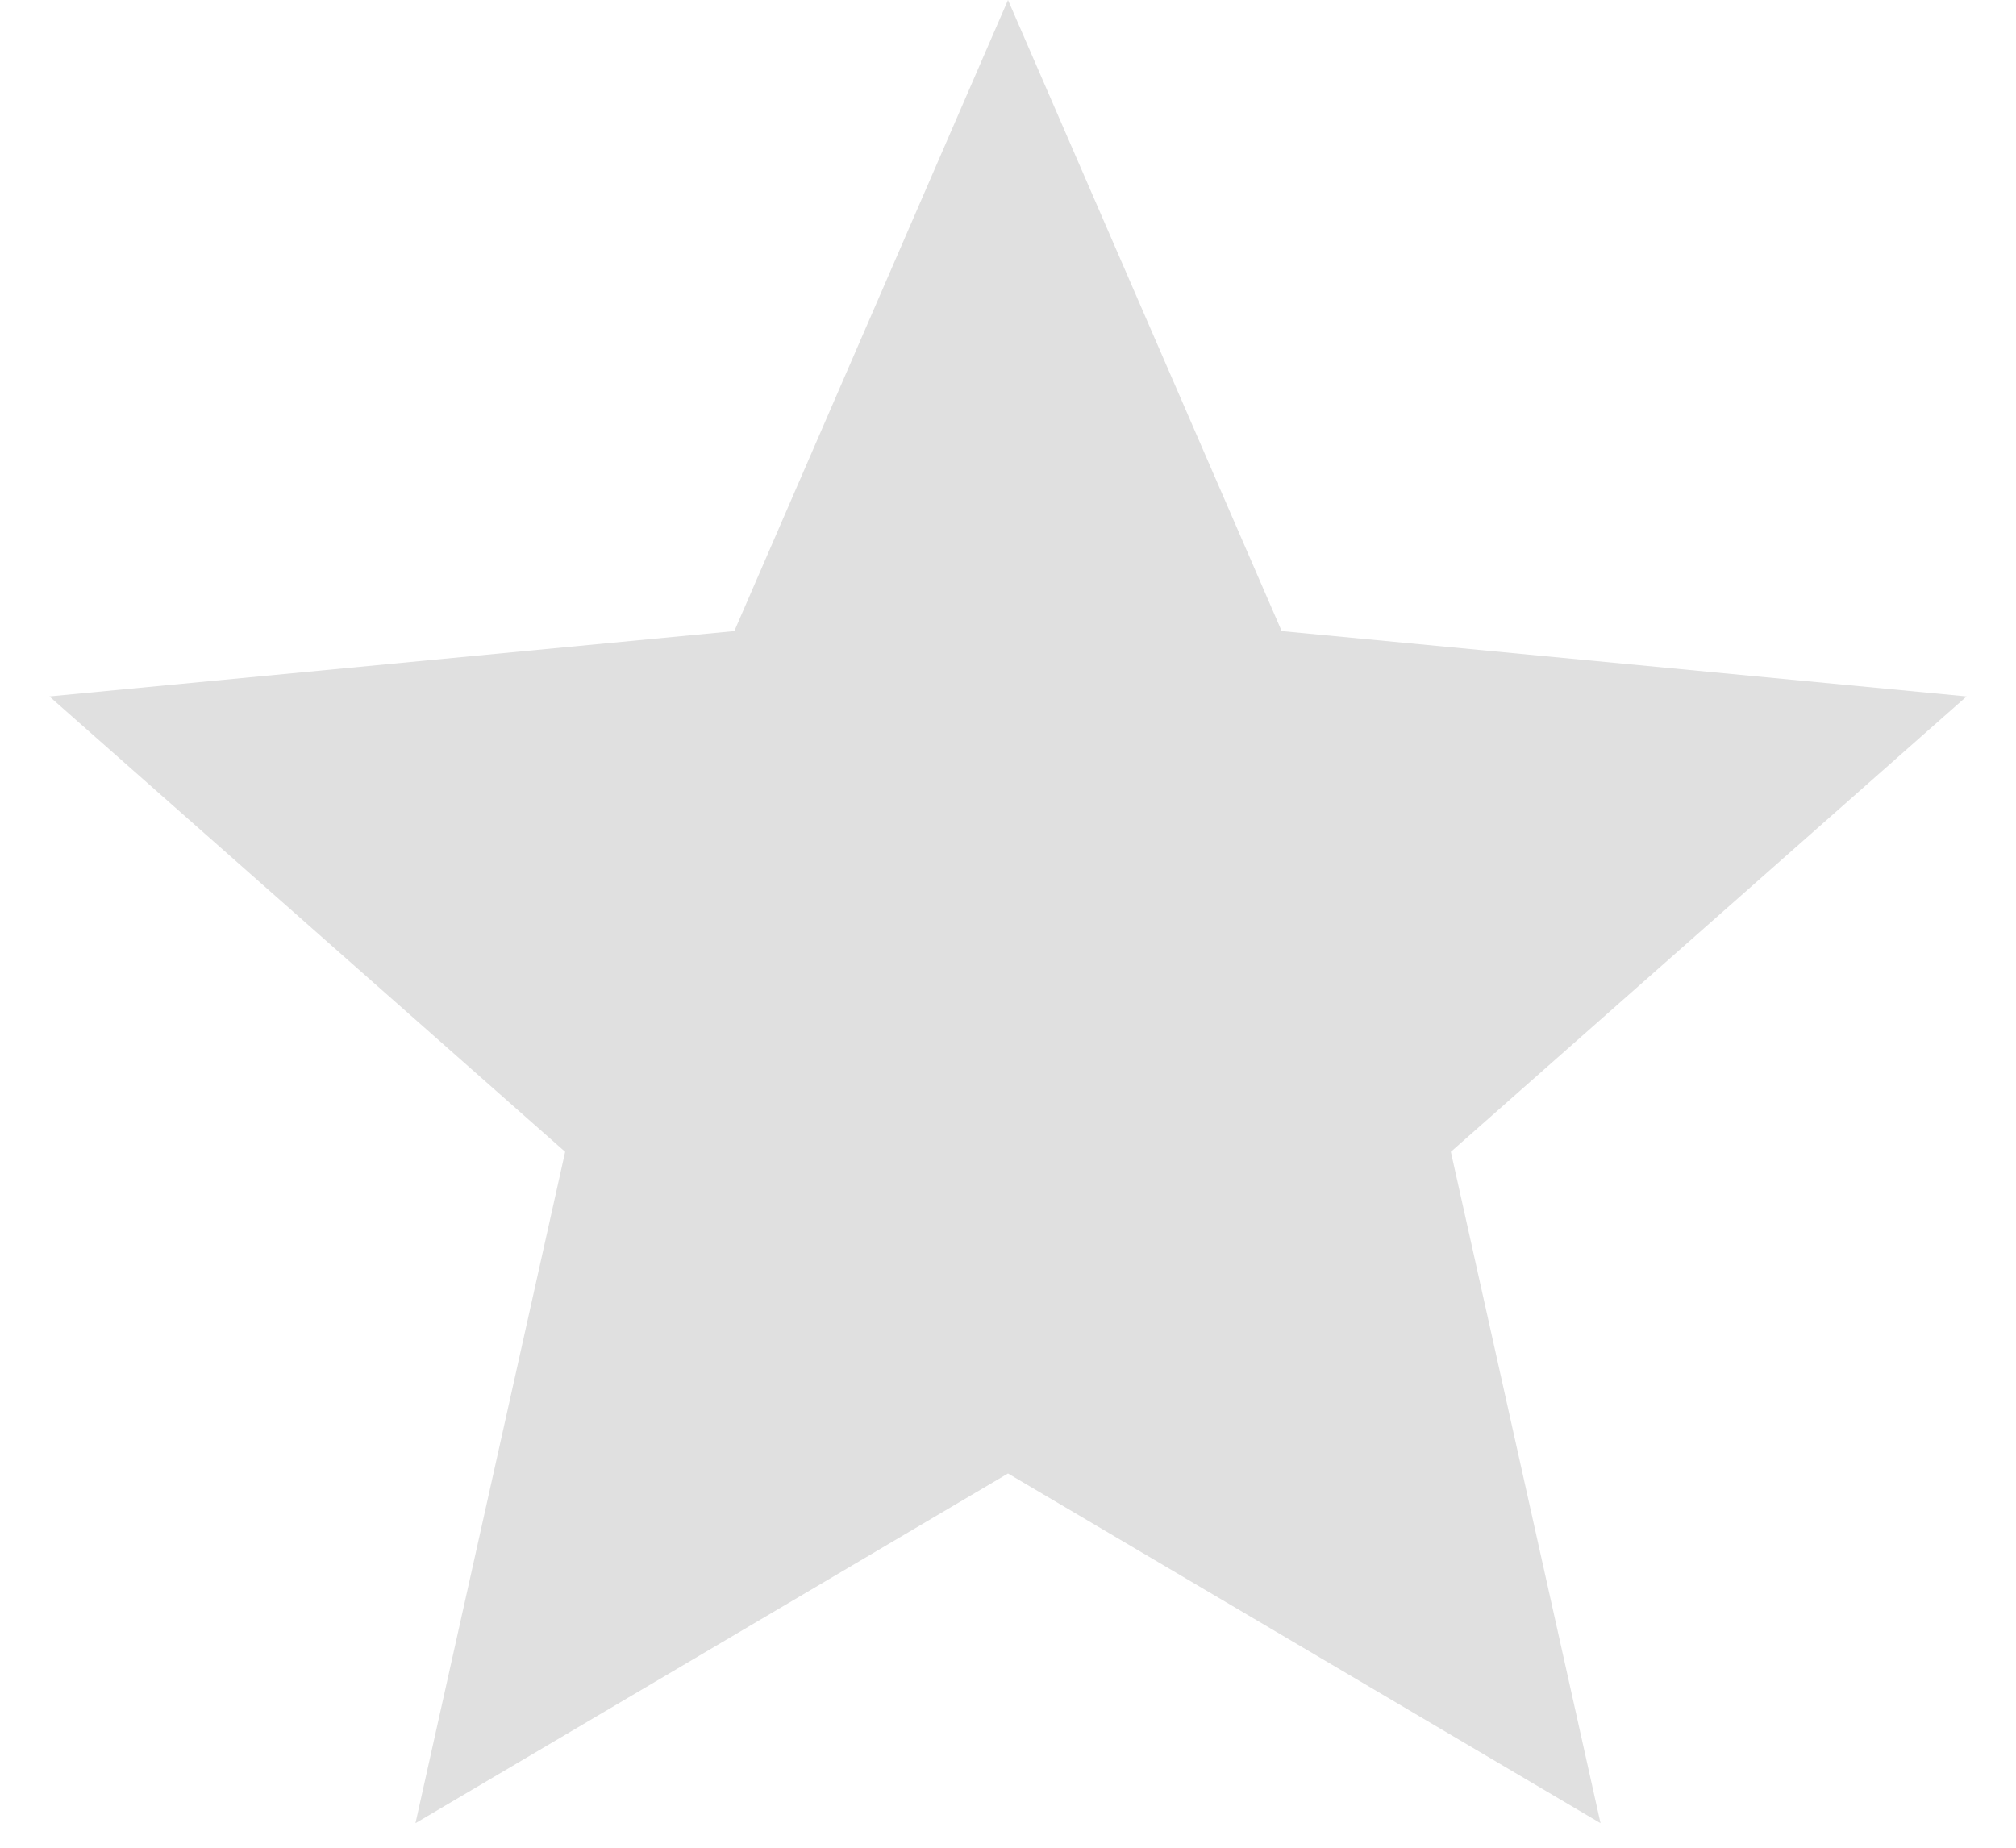 <svg width="12" height="11" viewBox="0 0 12 11" fill="none" xmlns="http://www.w3.org/2000/svg">
<path d="M6 0L7.629 3.757L11.706 4.146L8.636 6.857L9.527 10.854L6 8.772L2.473 10.854L3.364 6.857L0.294 4.146L4.371 3.757L6 0Z" fill="#E0E0E0"/>
</svg>
